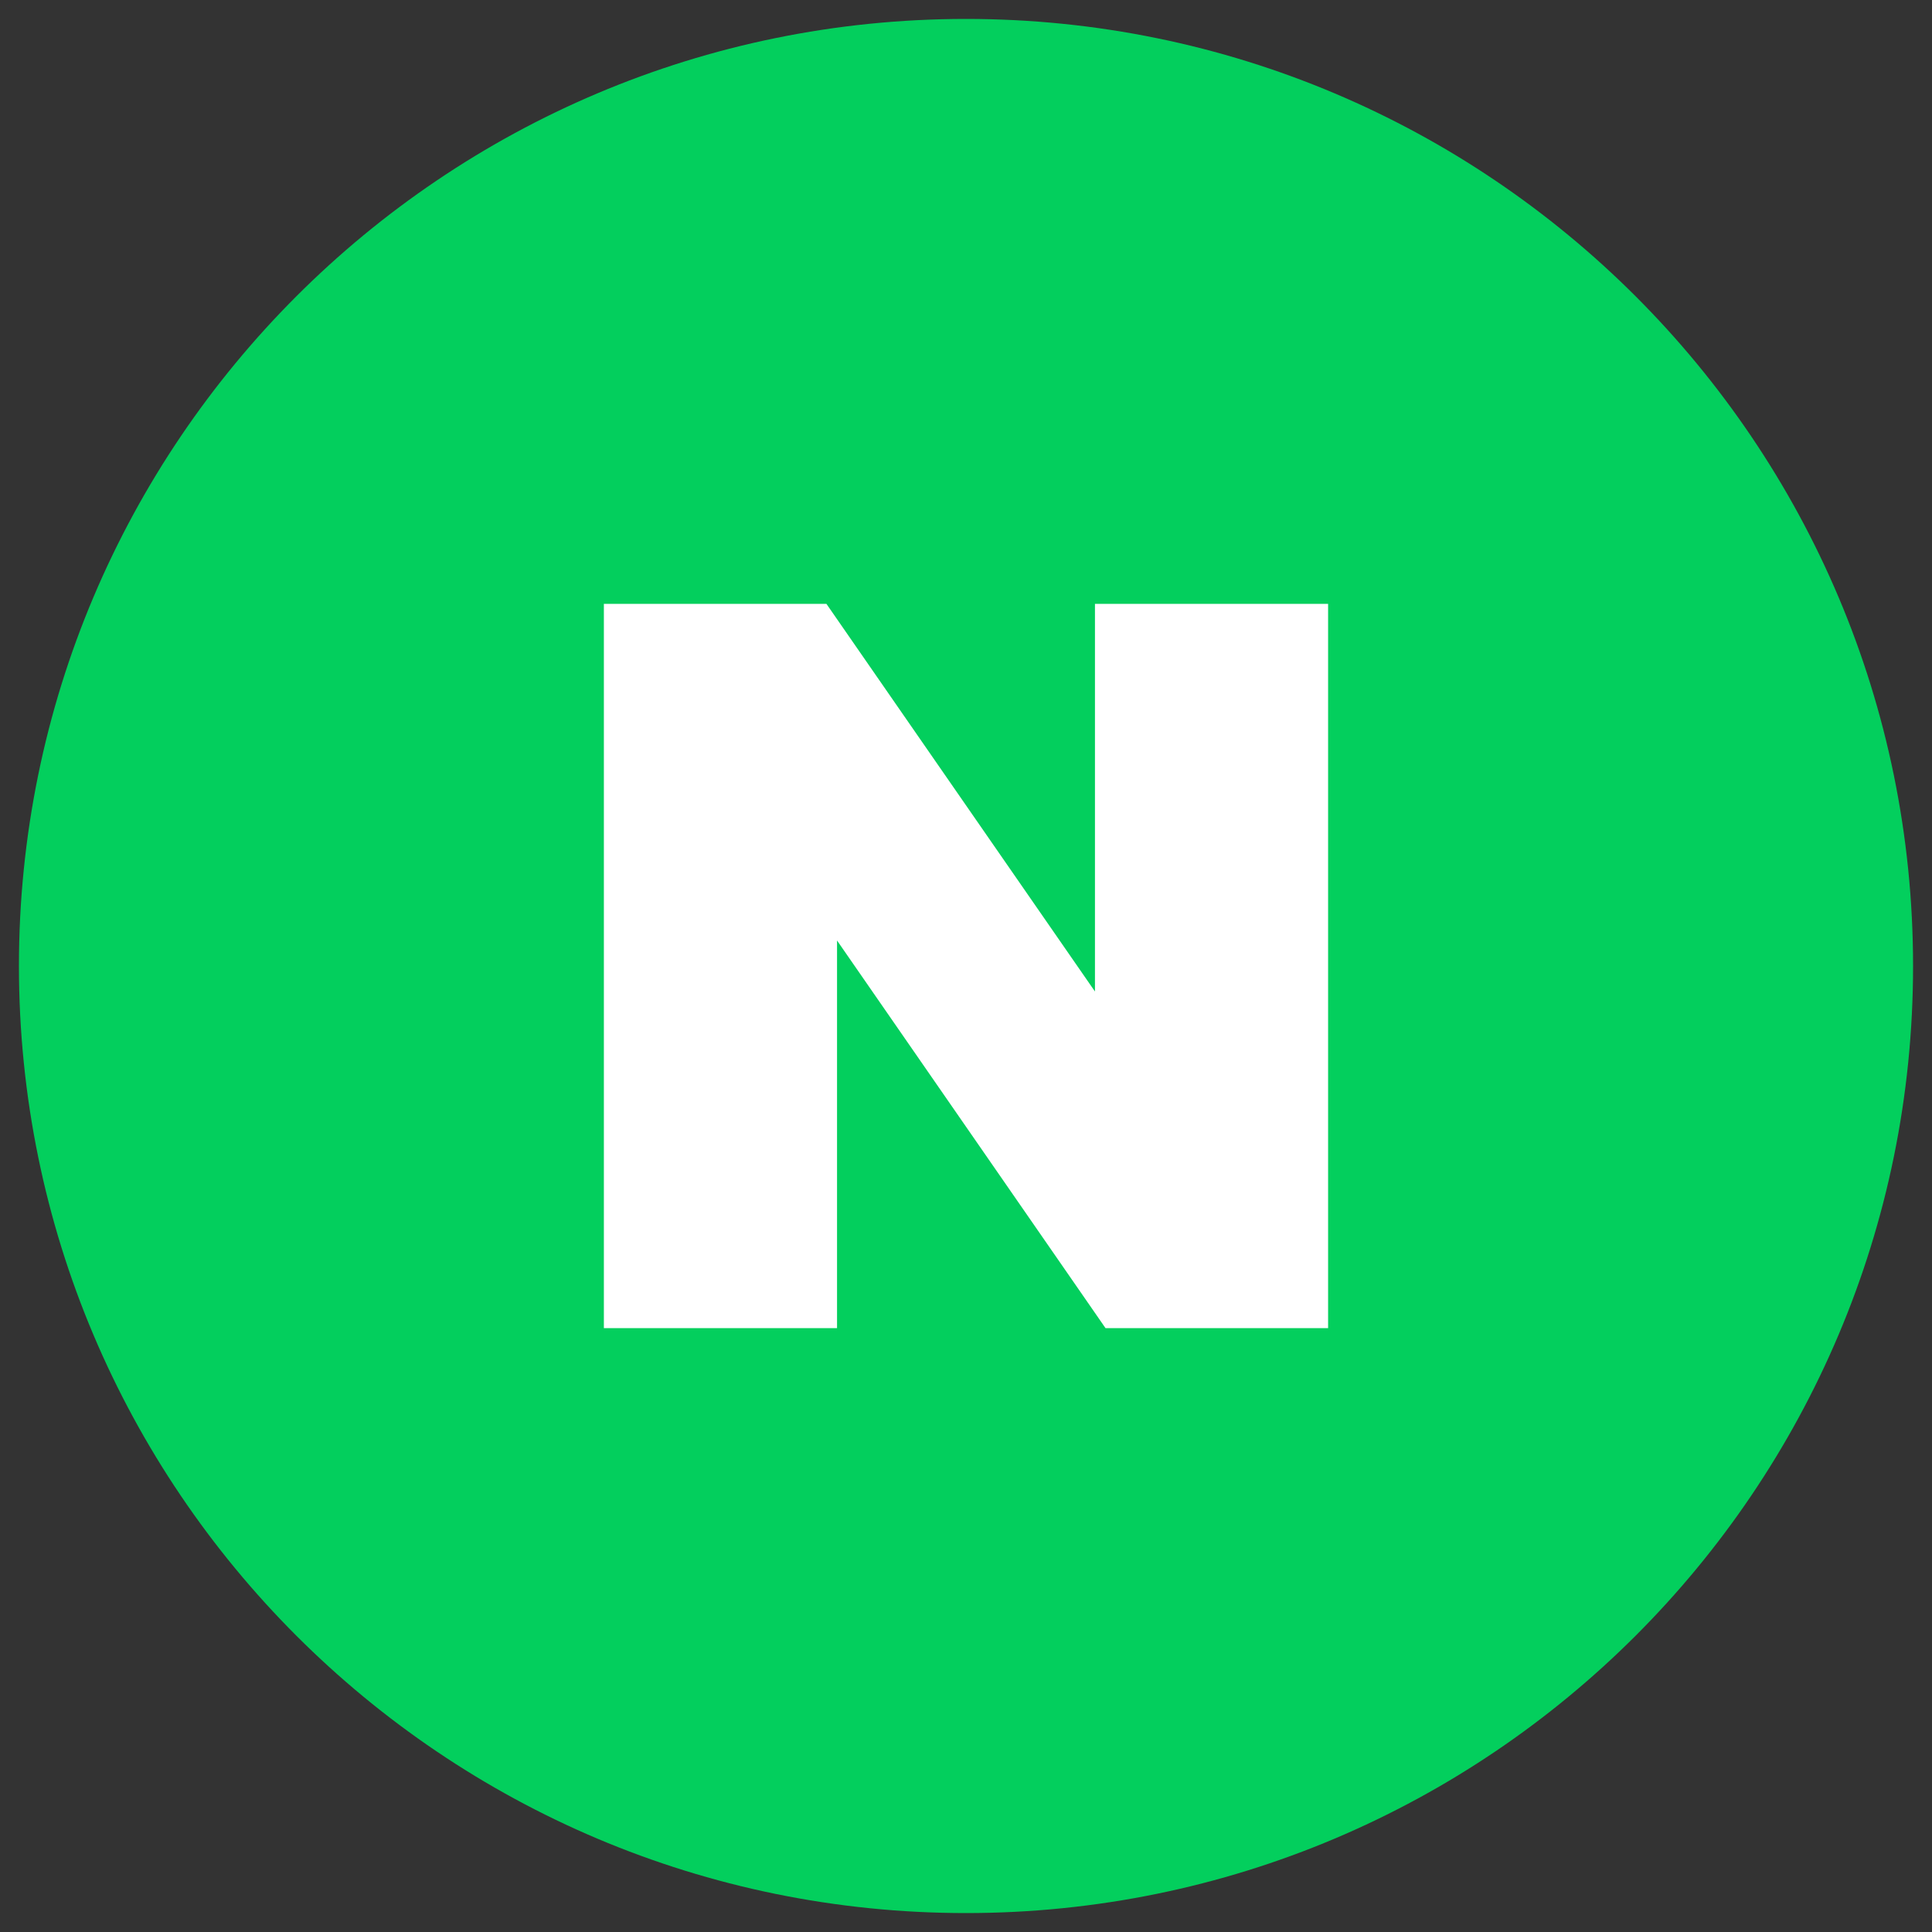 <svg width="80" height="80" viewBox="0 0 80 80" fill="none" xmlns="http://www.w3.org/2000/svg" xmlns:xlink="http://www.w3.org/1999/xlink">
<rect x="0" y="0" width="80" height="80" fill="#333333" stroke="none"/>
<path d="M40,79.216C61.658,79.216 79.216,61.658 79.216,40C79.216,18.342 61.658,0.784 40,0.784C18.342,0.784 0.784,18.342 0.784,40C0.784,61.658 18.342,79.216 40,79.216Z" fill="#03CF5D"/>
<path d="M45.34,25.005L45.34,41.056L34.221,25.005L25.005,25.005L25.005,54.996L34.66,54.996L34.66,38.944L45.777,54.995L54.994,54.995L54.994,25.004L45.34,25.005Z" clip-rule="evenodd" fill-rule="evenodd" fill="#FFFFFF"/>
</svg>
